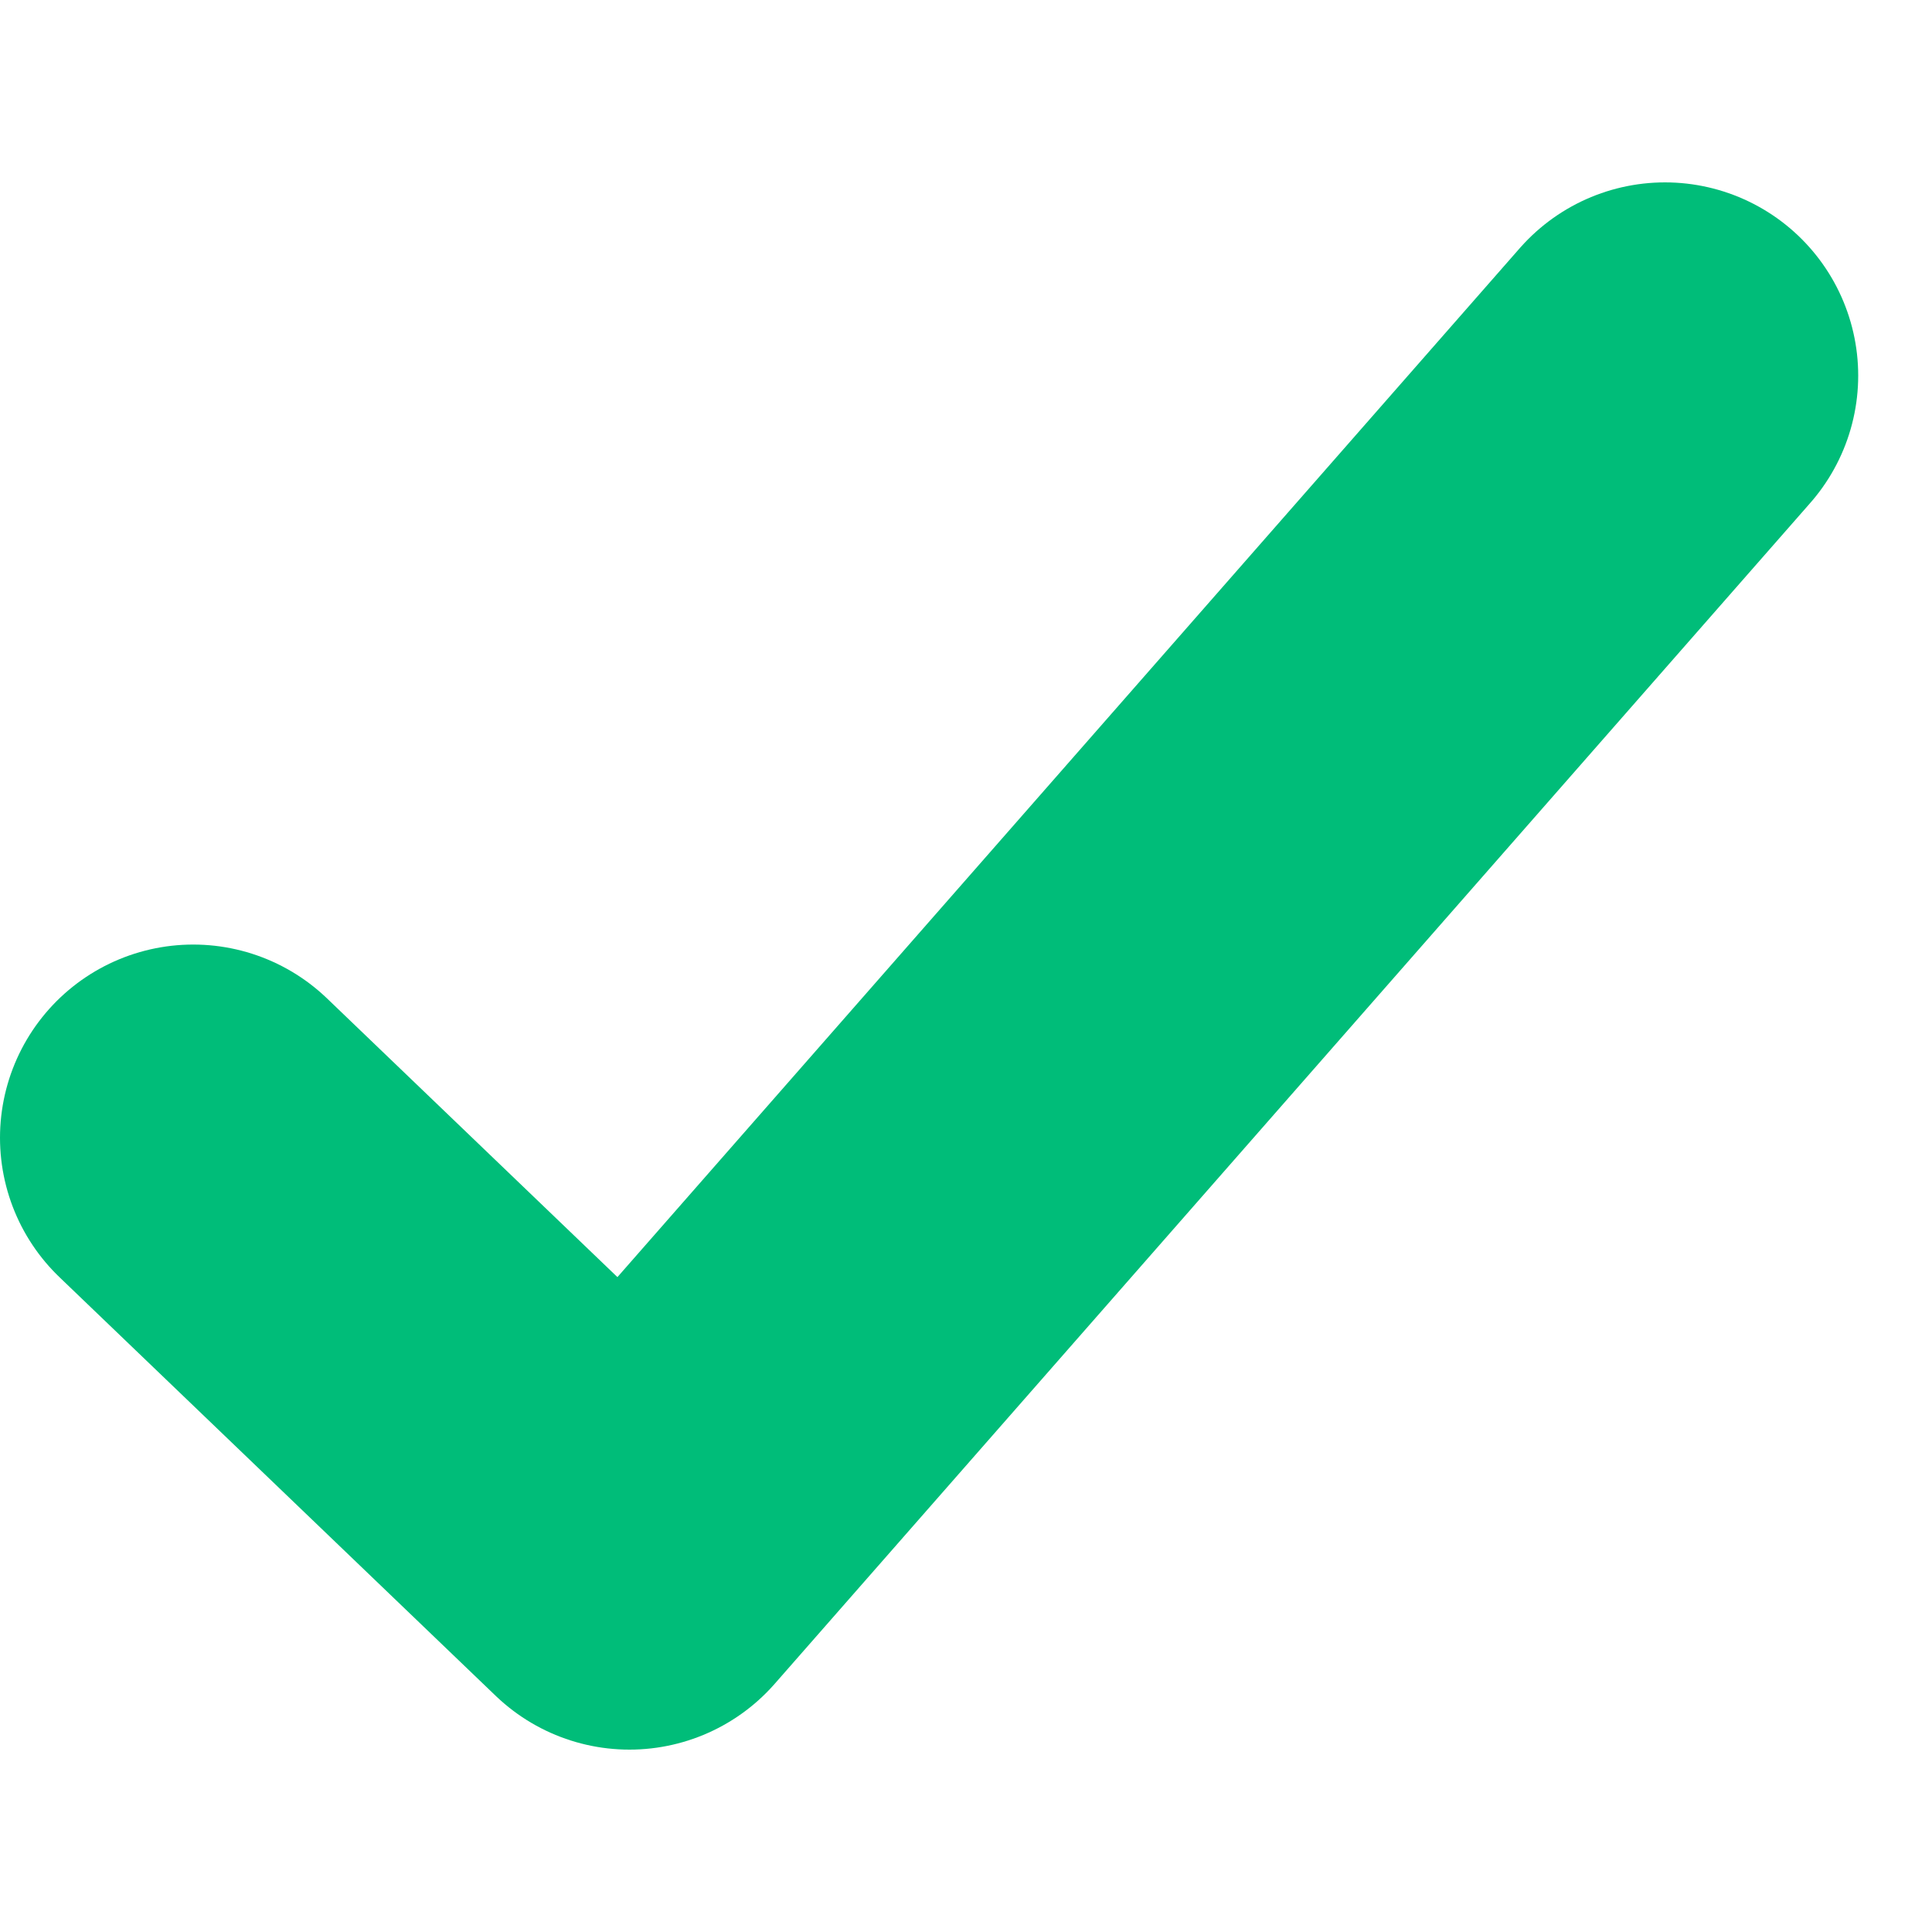 <svg width="10" height="10" viewBox="0 0 10 10" fill="none" xmlns="http://www.w3.org/2000/svg">
<path d="M1 5.889L3.258 8.056L8.618 1.944" stroke="#00BD79" stroke-width="2" stroke-linecap="round" stroke-linejoin="round"/>
</svg>

